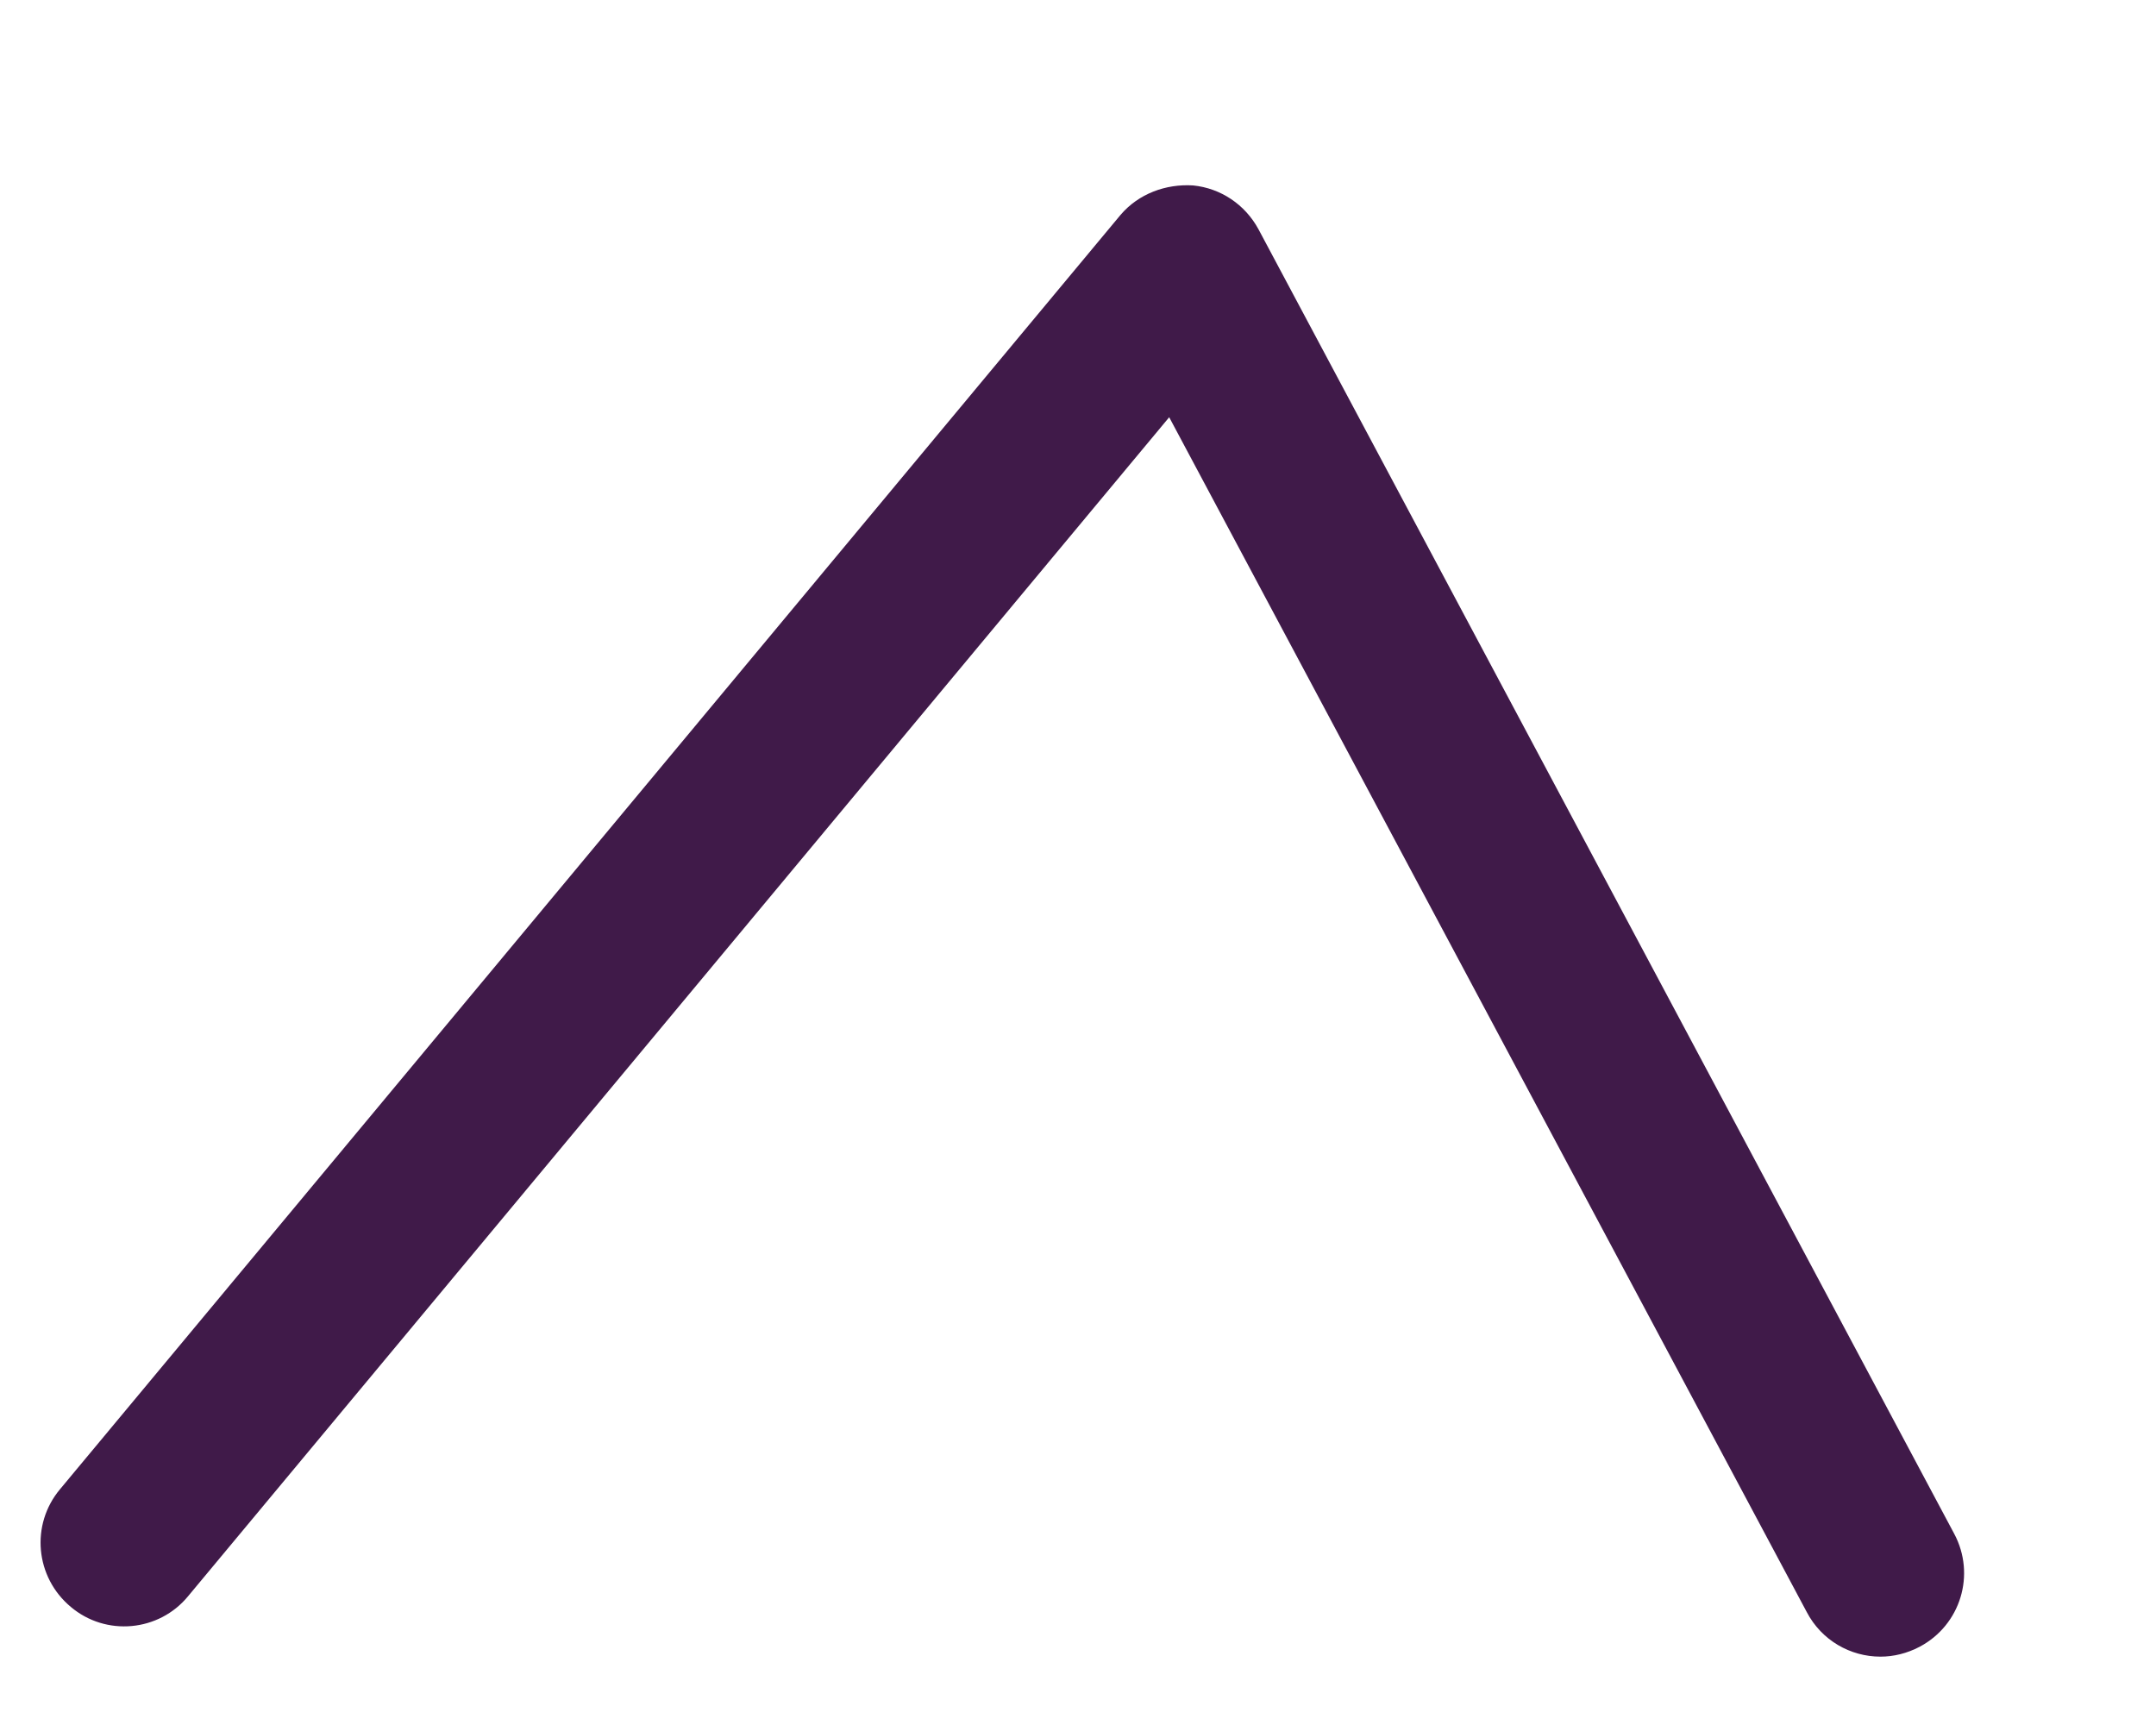 <?xml version="1.0" encoding="UTF-8" standalone="no"?><svg width='10' height='8' viewBox='0 0 10 8' fill='none' xmlns='http://www.w3.org/2000/svg'>
<path d='M8.722 7.683C8.583 7.683 8.449 7.608 8.38 7.476L5.423 1.935L0.873 7.402C0.737 7.568 0.491 7.59 0.328 7.452C0.163 7.314 0.141 7.071 0.278 6.907L5.197 0.997C5.281 0.898 5.408 0.852 5.534 0.86C5.663 0.873 5.775 0.949 5.837 1.063L9.064 7.113C9.165 7.302 9.094 7.536 8.904 7.637C8.845 7.668 8.783 7.683 8.722 7.683Z' fill='#401A49'/>
</svg>
